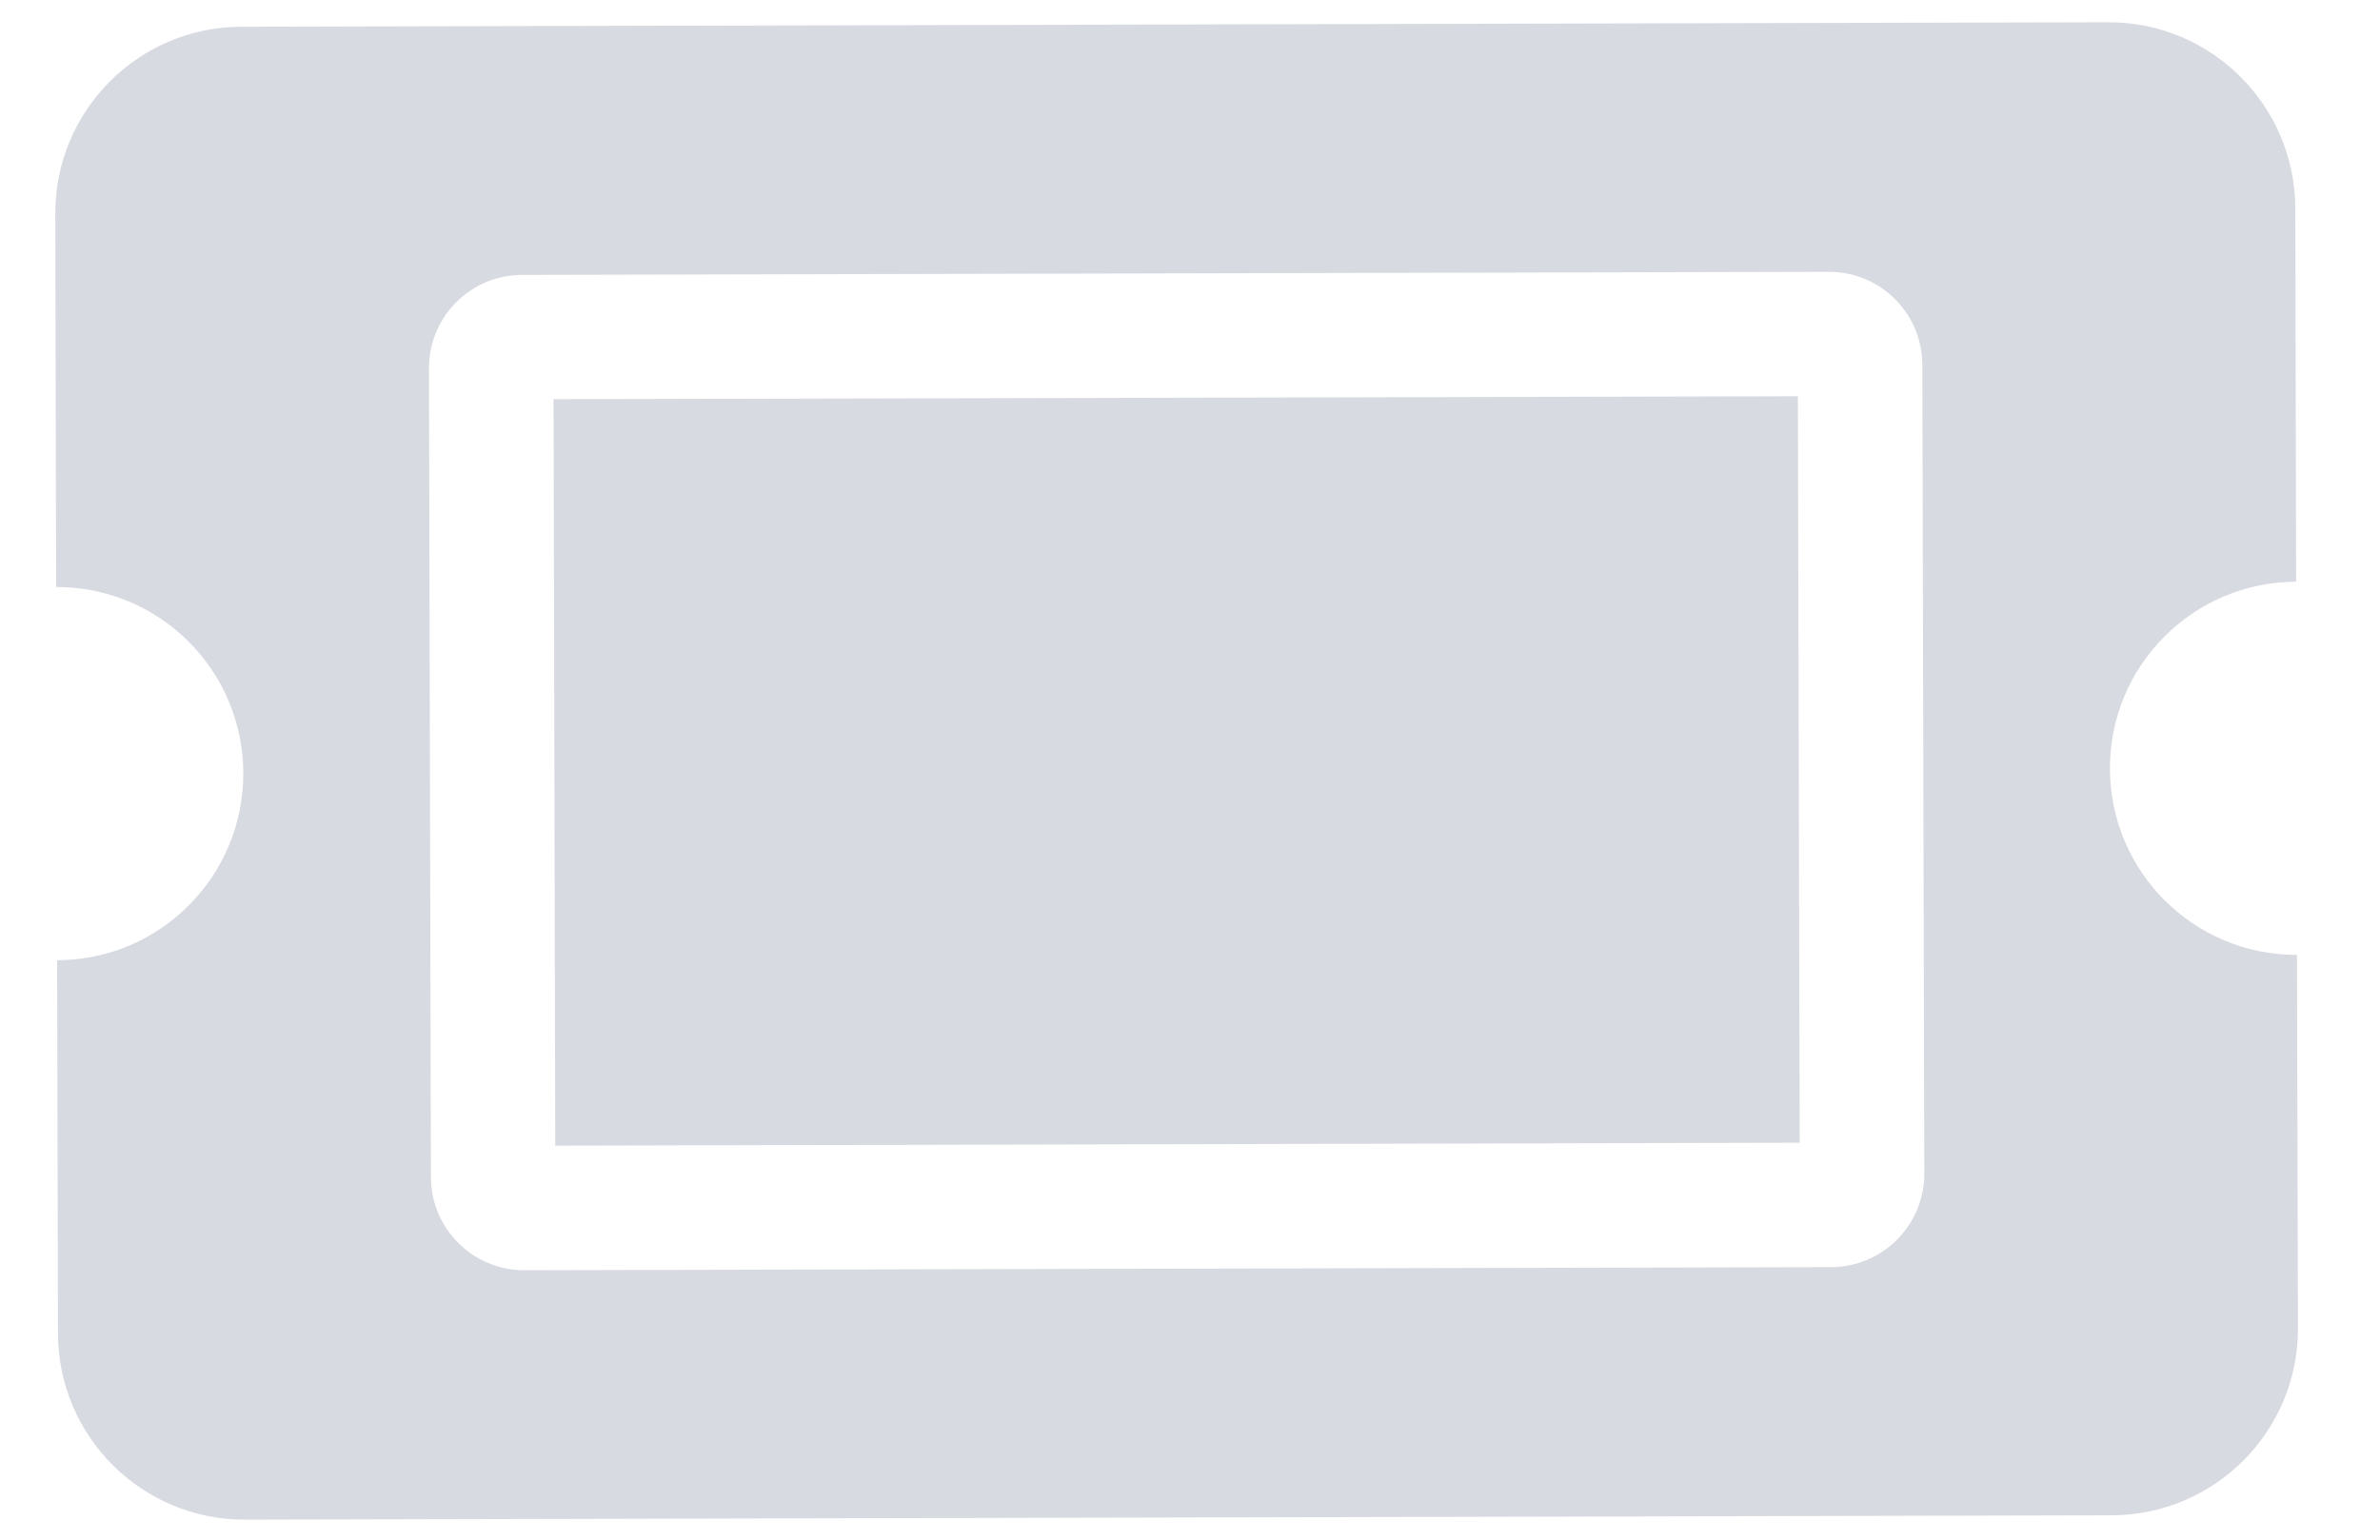 <svg width="17" height="11" viewBox="0 0 17 11" fill="none" xmlns="http://www.w3.org/2000/svg">
<path opacity="0.4" d="M3.954 2.852L12.842 2.831L12.855 8.164L3.966 8.185L3.954 2.852ZM15.071 5.492C15.073 6.229 15.671 6.824 16.407 6.822L16.414 9.489C16.416 10.226 15.82 10.824 15.084 10.826L1.75 10.857C1.014 10.859 0.416 10.263 0.414 9.527L0.408 6.86C1.144 6.859 1.739 6.26 1.738 5.524C1.736 4.787 1.138 4.192 0.401 4.194L0.395 1.527C0.393 0.791 0.989 0.192 1.725 0.191L15.058 0.159C15.795 0.157 16.393 0.753 16.395 1.489L16.401 4.156C15.665 4.158 15.069 4.756 15.071 5.492ZM13.731 2.607C13.73 2.238 13.431 1.941 13.063 1.942L3.729 1.964C3.361 1.964 3.063 2.264 3.064 2.632L3.078 8.41C3.079 8.778 3.378 9.076 3.746 9.075L13.079 9.053C13.448 9.052 13.745 8.753 13.745 8.384L13.731 2.607Z" fill="#9FA2B4"/>
</svg>
